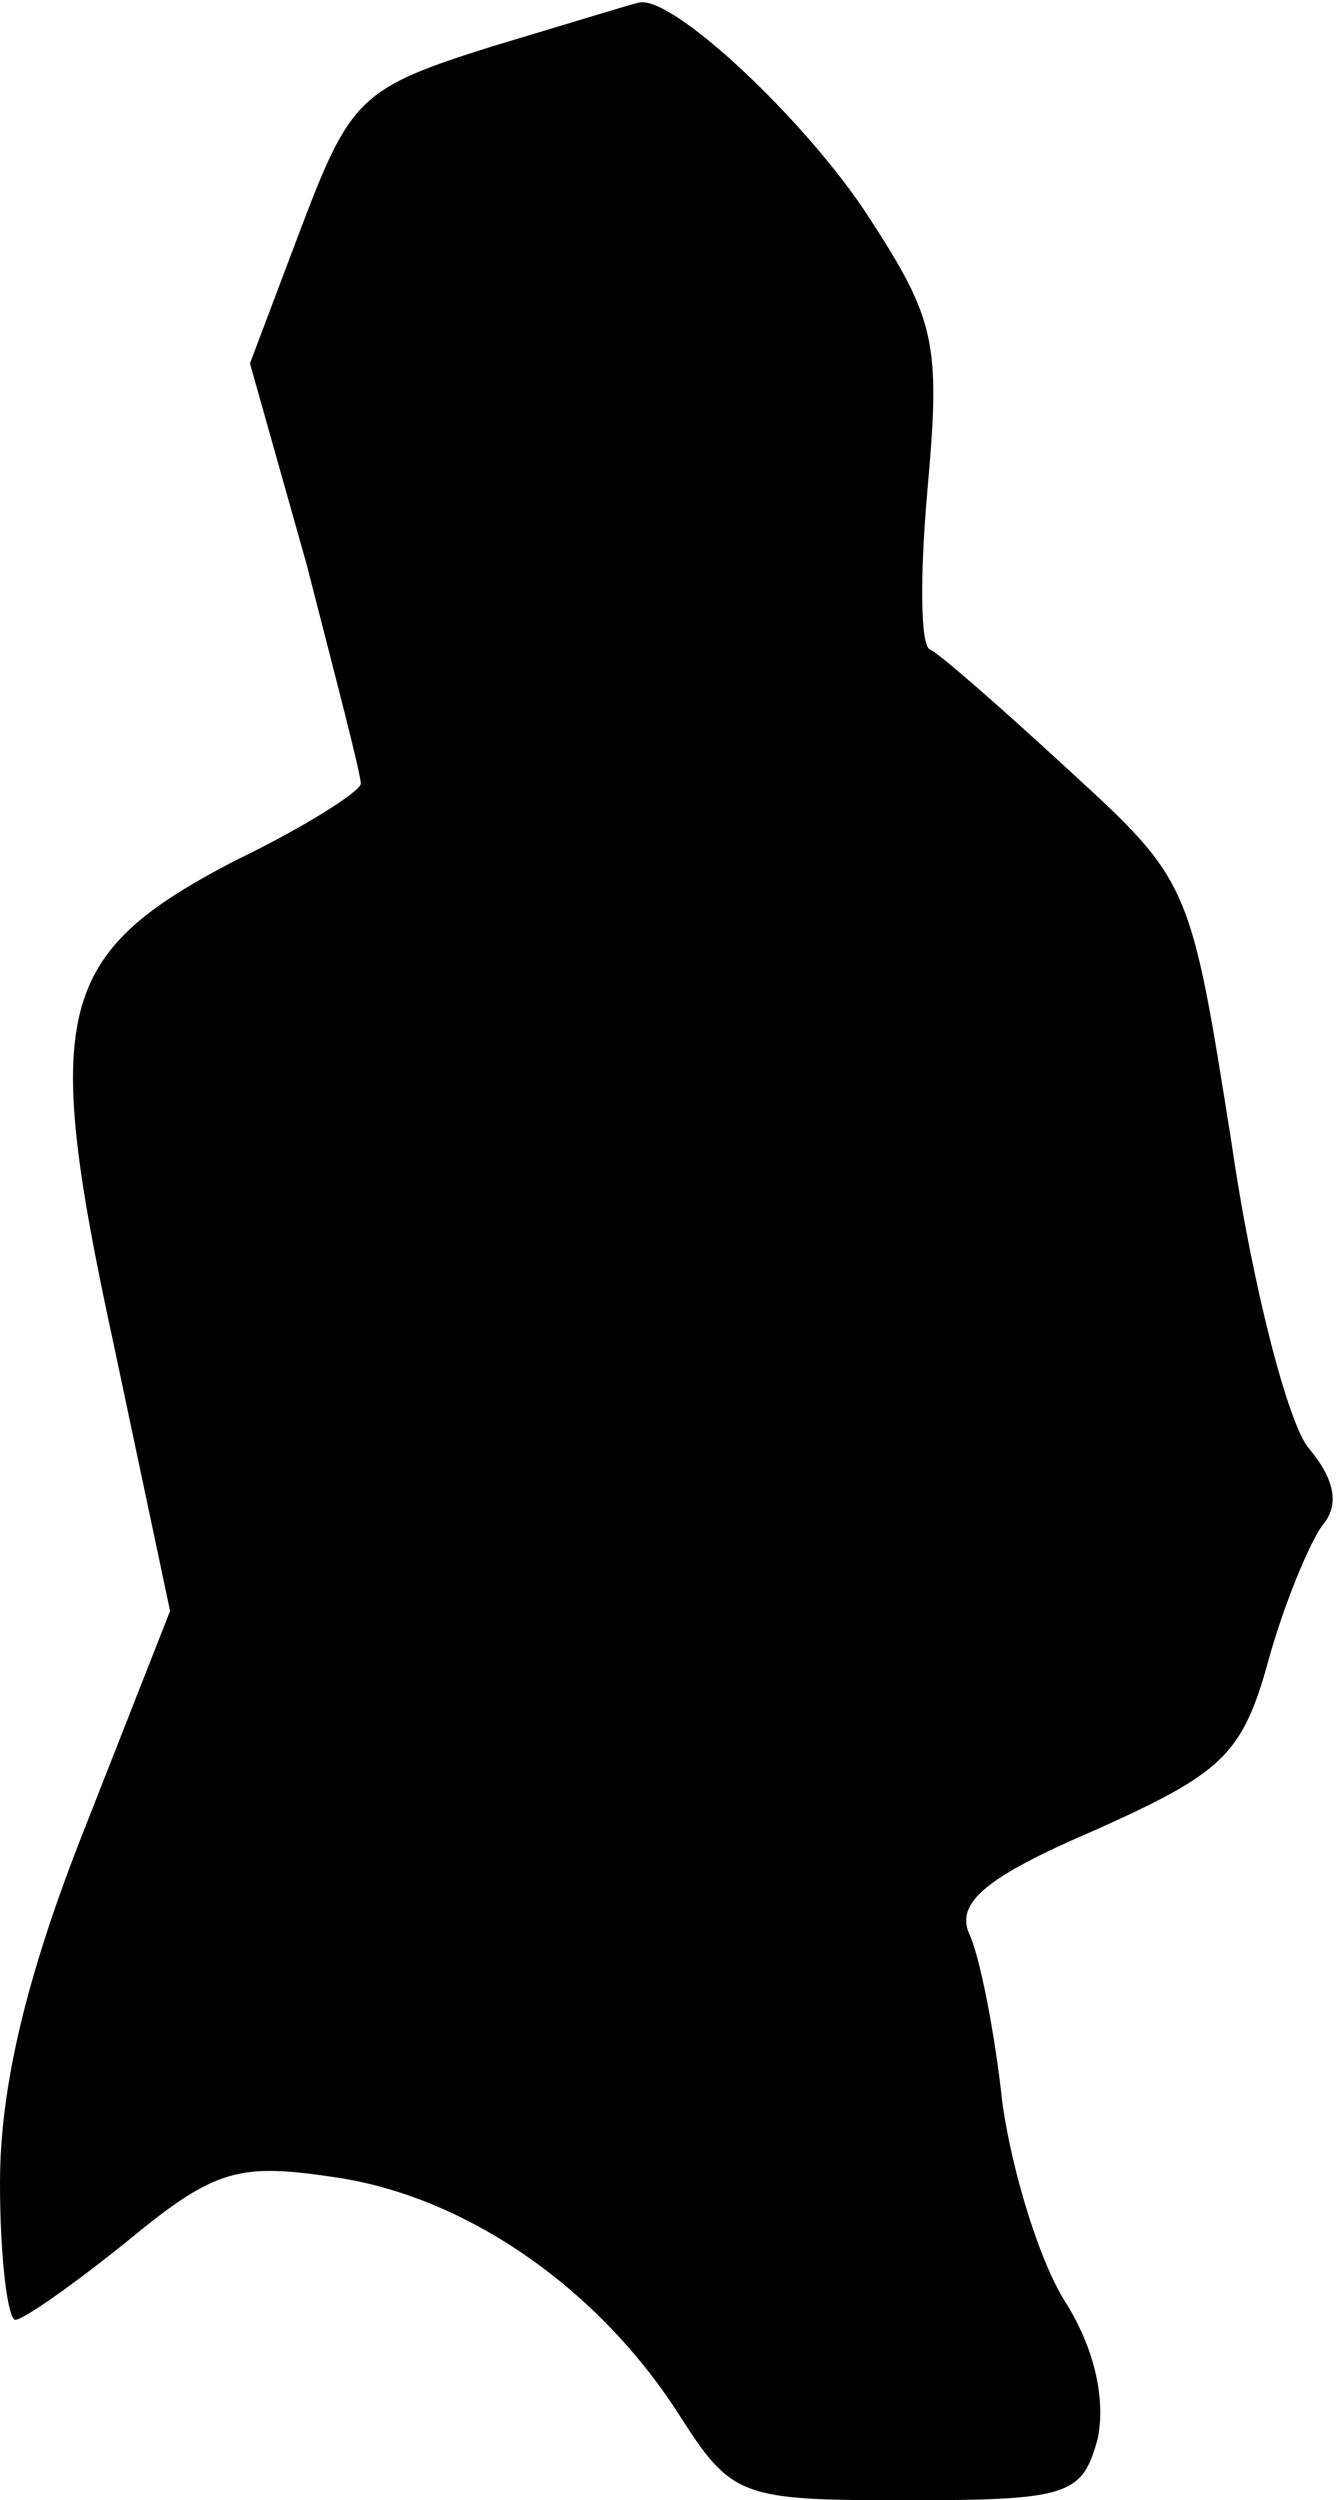 <?xml version="1.0" standalone="no"?>
<!DOCTYPE svg PUBLIC "-//W3C//DTD SVG 20010904//EN"
 "http://www.w3.org/TR/2001/REC-SVG-20010904/DTD/svg10.dtd">
<svg version="1.0" xmlns="http://www.w3.org/2000/svg"
 width="52pt" height="97pt" viewBox="0 0 52 97"
 preserveAspectRatio="xMidYMid meet">
<g transform="translate(0,97) scale(0.1,-0.1)"
fill="#000000" stroke="none">
<path fill="#000000" stroke="none" d="M191 952 c-51 -16 -55 -20 -74 -70
l-20 -53 22 -78 c11 -43 21 -81 21 -85 0 -3 -22 -17 -49 -30 -69 -36 -75 -58
-47 -187 l22 -104 -33 -84 c-23 -58 -33 -101 -33 -138 0 -29 3 -53 6 -53 3 0
23 14 44 31 34 28 43 30 82 24 50 -8 100 -43 131 -91 21 -33 24 -34 89 -34 63
0 68 2 74 24 3 15 -1 34 -12 52 -10 15 -21 50 -25 78 -3 28 -9 58 -13 66 -5
12 7 22 49 40 49 22 57 29 67 65 6 22 16 46 21 53 7 8 5 18 -5 30 -8 9 -22 63
-30 118 -16 101 -16 102 -63 145 -26 24 -50 45 -54 47 -4 1 -4 30 -1 63 5 56
3 65 -23 105 -24 37 -76 86 -89 83 -1 0 -27 -8 -57 -17z"/>
</g>
</svg>
